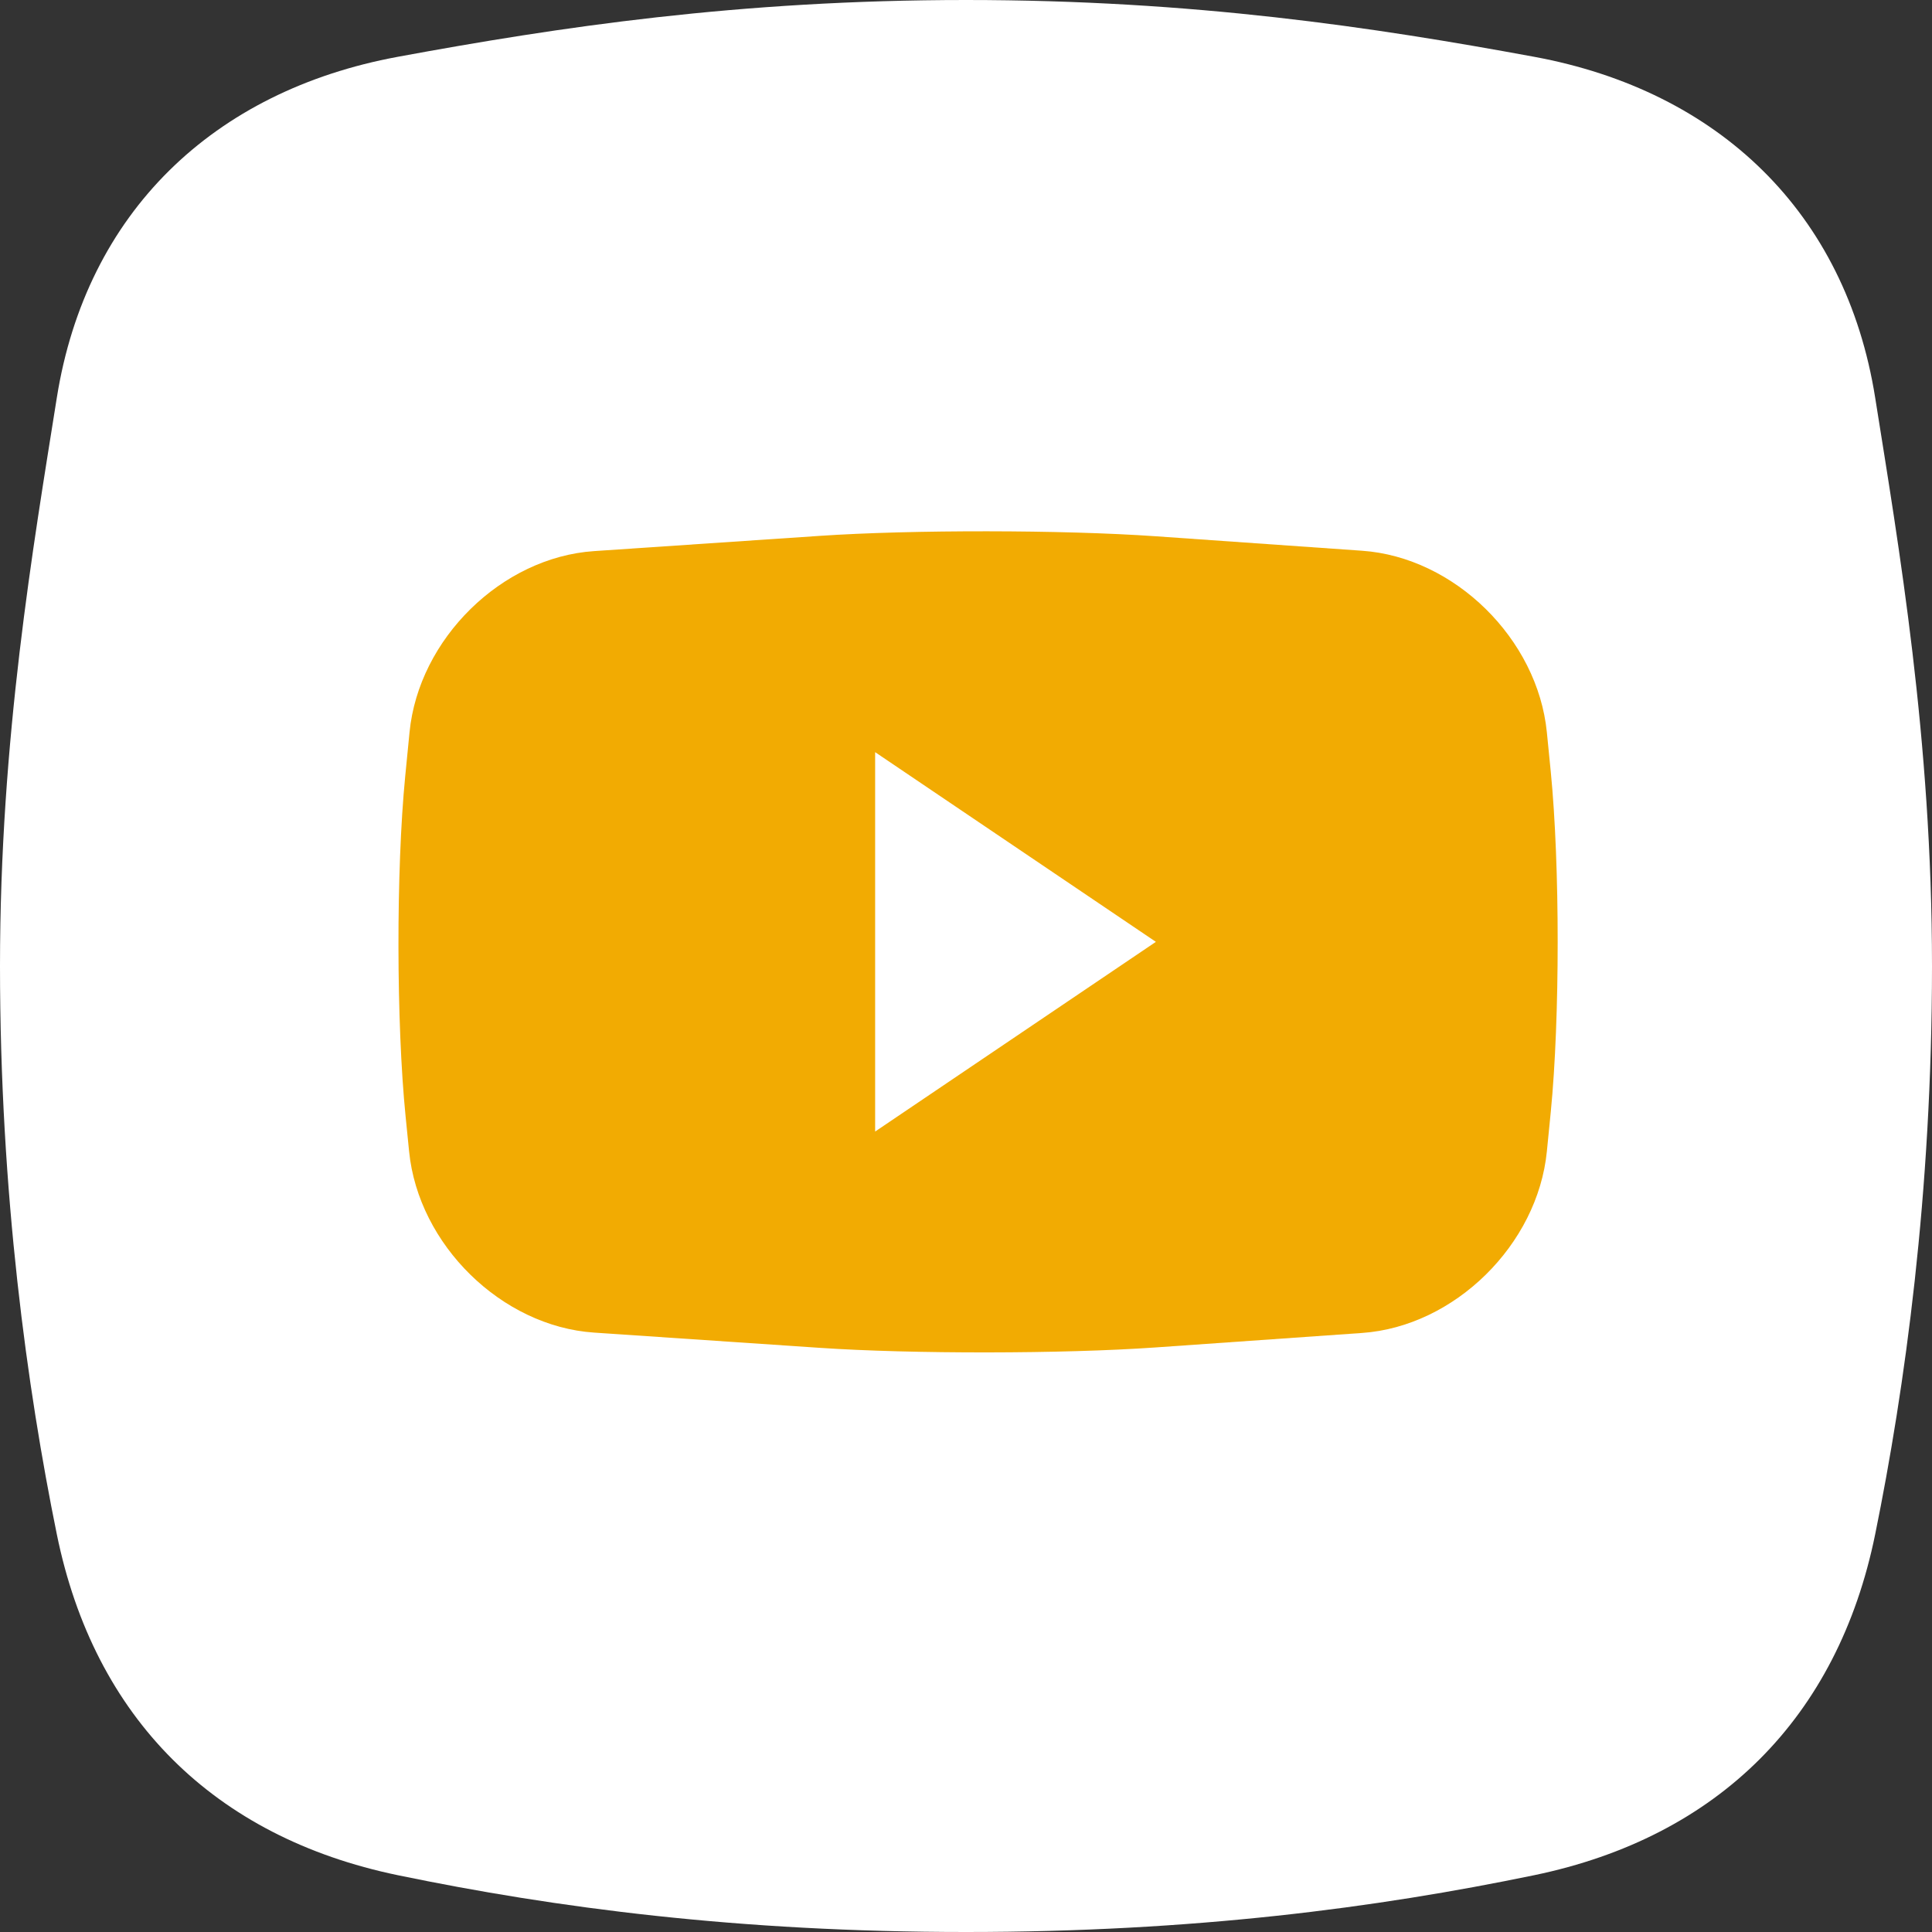 <svg width="32" height="32" viewBox="0 0 32 32" fill="none" xmlns="http://www.w3.org/2000/svg">
<rect x="0" y="0" width="32" height="32" fill="#333333" stroke="none"/>
<g clip-path="url(#clip0_4_50)">
<path d="M31.059 6.588C30.572 3.521 28.466 1.505 25.412 0.941C22.75 0.45 19.765 0 16 0C12.235 0 9.25 0.45 6.588 0.941C3.534 1.505 1.429 3.521 0.941 6.588C0.55 9.05 0 12.235 0 16C0 19.765 0.45 23 0.941 25.412C1.561 28.455 3.547 30.428 6.588 31.059C9.2 31.6 12.235 32 16 32C19.765 32 22.8 31.6 25.412 31.059C28.453 30.428 30.439 28.455 31.059 25.412C31.55 23 32 19.765 32 16C32 12.235 31.45 9.05 31.059 6.588Z" fill="white"/>
<path d="M25.686 12.786L25.621 12.13C25.468 10.582 24.091 9.229 22.56 9.122L19.138 8.882C17.607 8.775 15.103 8.772 13.572 8.876L9.84 9.128C8.309 9.231 6.934 10.582 6.783 12.13L6.711 12.864C6.56 14.412 6.563 16.945 6.718 18.492L6.776 19.071C6.93 20.618 8.309 21.969 9.84 22.072L13.572 22.324C15.103 22.428 17.607 22.425 19.138 22.318L22.56 22.078C24.091 21.971 25.468 20.618 25.621 19.07L25.686 18.414C25.838 16.866 25.838 14.334 25.686 12.786ZM14.495 18.742V12.458L19.145 15.6L14.495 18.742Z" fill="#F2AB02"/>
</g>
<defs>
<clipPath id="clip0_4_50">
<rect width="32" height="32" fill="white"/>
</clipPath>
</defs>
</svg>
